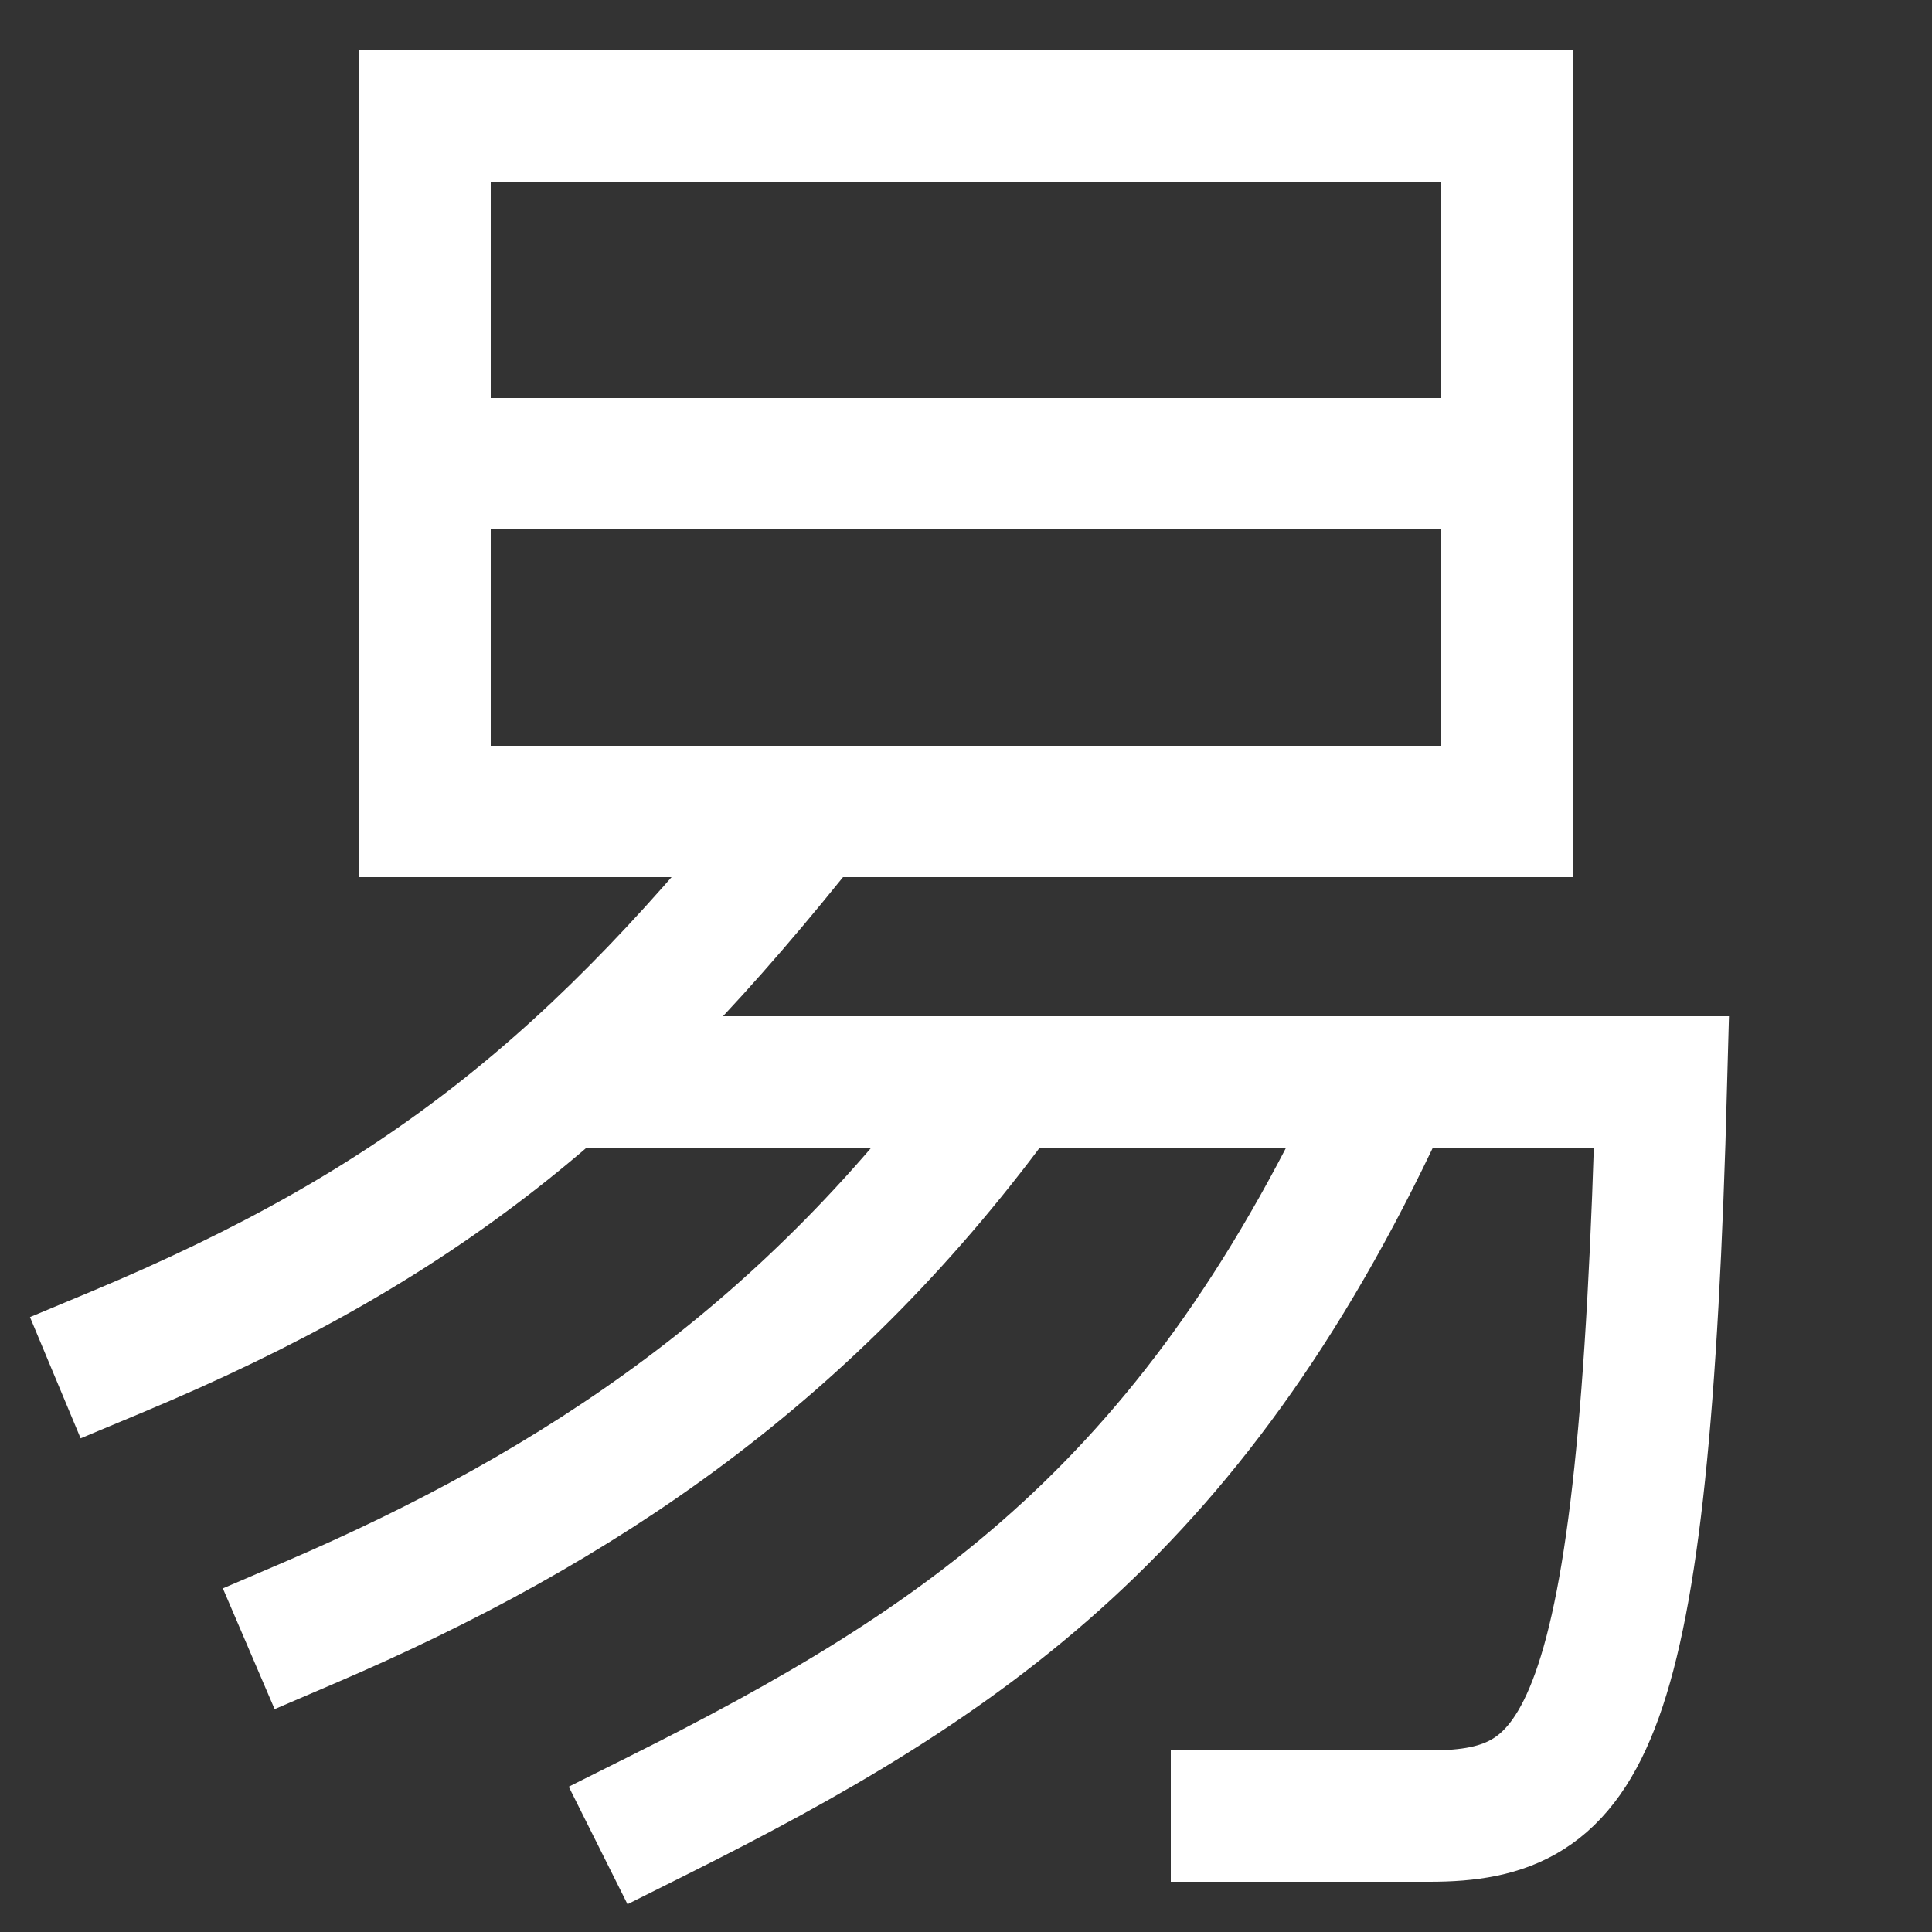 <svg xmlns="http://www.w3.org/2000/svg" xmlns:xlink="http://www.w3.org/1999/xlink" viewBox="0 0 1000 1000"><rect x="0" y="0" width="1000" height="1000" fill="#333333" stroke="none"/><defs><style>.a,.b{fill:none;}.b{stroke:#fff;stroke-linecap:square;stroke-miterlimit:2;stroke-width:68px;}.c{clip-path:url(#a);}.d{clip-path:url(#b);}.e{clip-path:url(#c);}.f{clip-path:url(#d);}</style><clipPath id="a"><rect class="a" y="560" width="860" height="539"/></clipPath><clipPath id="b"><rect class="a" x="291" y="340" width="747" height="798"/></clipPath><clipPath id="c"><rect class="a" x="-131" y="420" width="905" height="496"/></clipPath><clipPath id="d"><rect class="a" x="220" y="60" width="560" height="360"/></clipPath></defs><title>gravity</title><rect class="b" x="220" y="60" width="560" height="360"/><g class="c"><path class="b" d="M720,560C620,780,500,860,340,940"/><path class="b" d="M521,560C420,700,300,780,160,840"/></g><g class="d"><path class="b" d="M291,560H860c-9,340-40,380-120,380H640"/></g><g class="e"><path class="b" d="M420,420C309.08,560.07,218,634,60,700"/></g><g class="f"><line class="b" x1="780" y1="240" x2="220" y2="240"/></g></svg>
